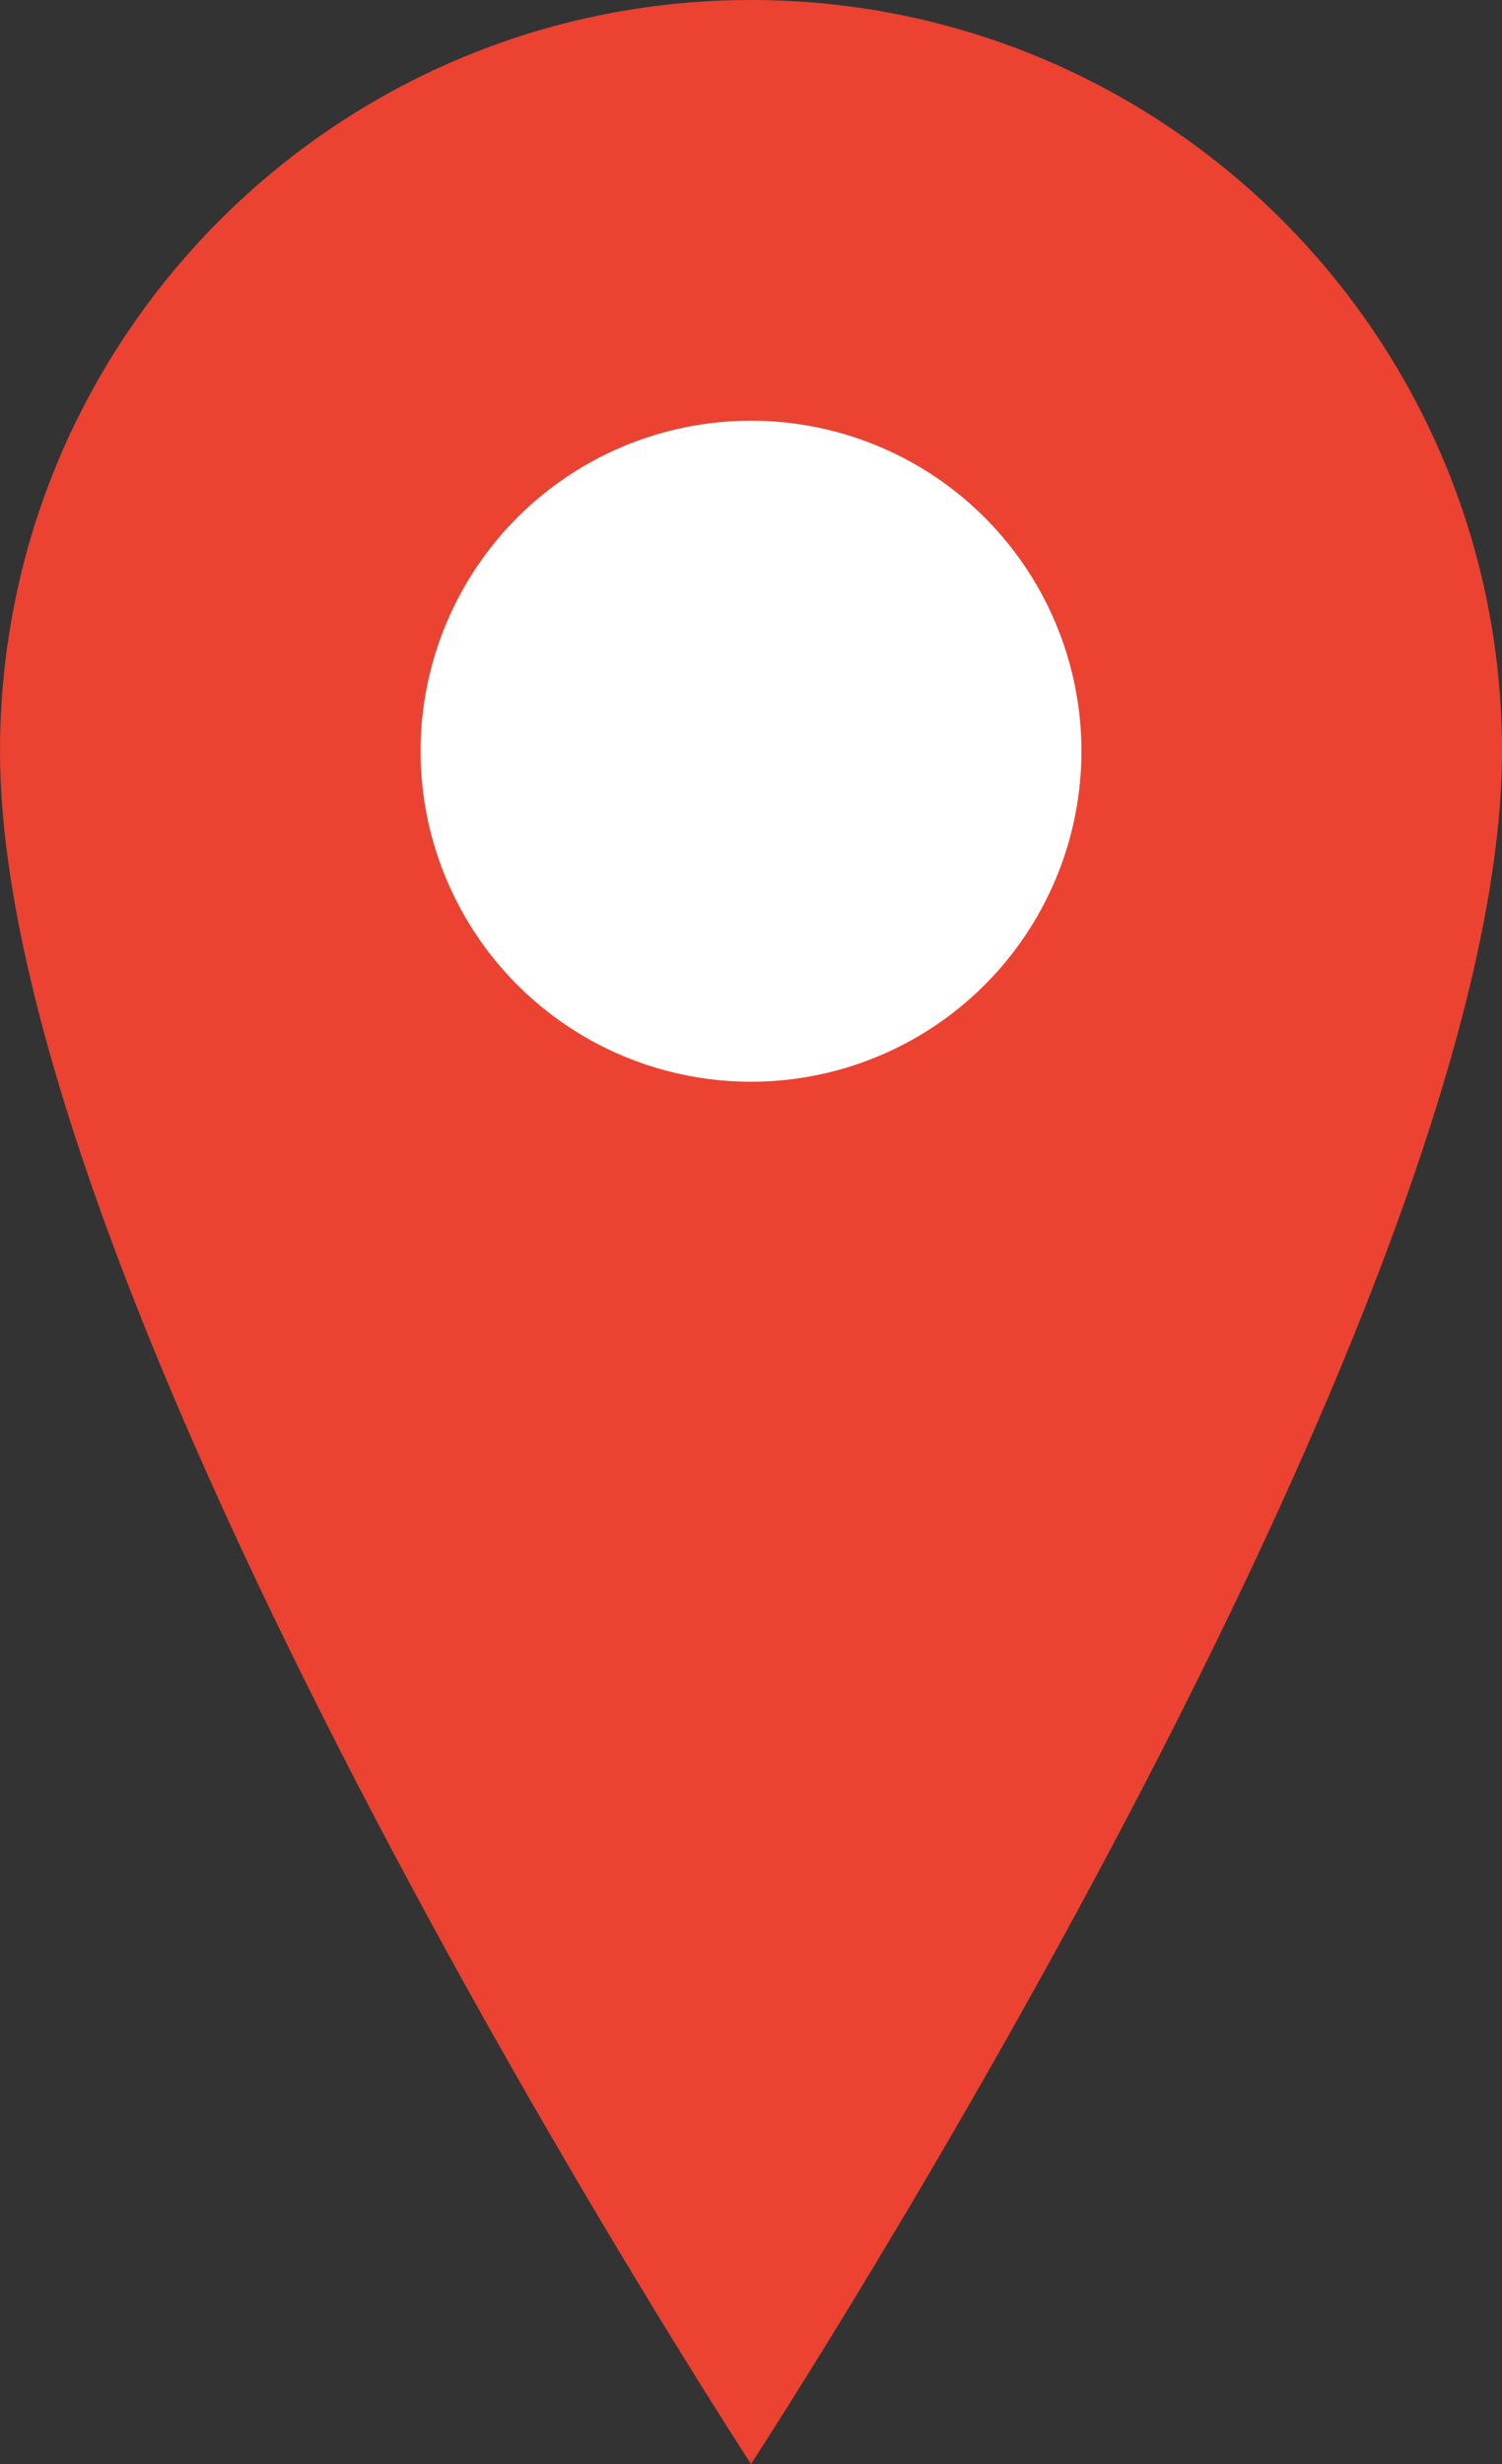 <?xml version="1.0" encoding="UTF-8"?>
<svg width="25" height="41" viewBox="0 0 25 41" fill="none" xmlns="http://www.w3.org/2000/svg">
  <rect x="0" y="0" width="25" height="41" fill="#333333" stroke="none"/>
  <path d="M12.5 0C5.596 0 0 5.596 0 12.5C0 21.875 12.5 41 12.5 41C12.5 41 25 21.875 25 12.5C25 5.596 19.404 0 12.5 0Z" fill="#EB4231"/>
  <circle cx="12.5" cy="12.5" r="5.5" fill="white"/>
</svg>
